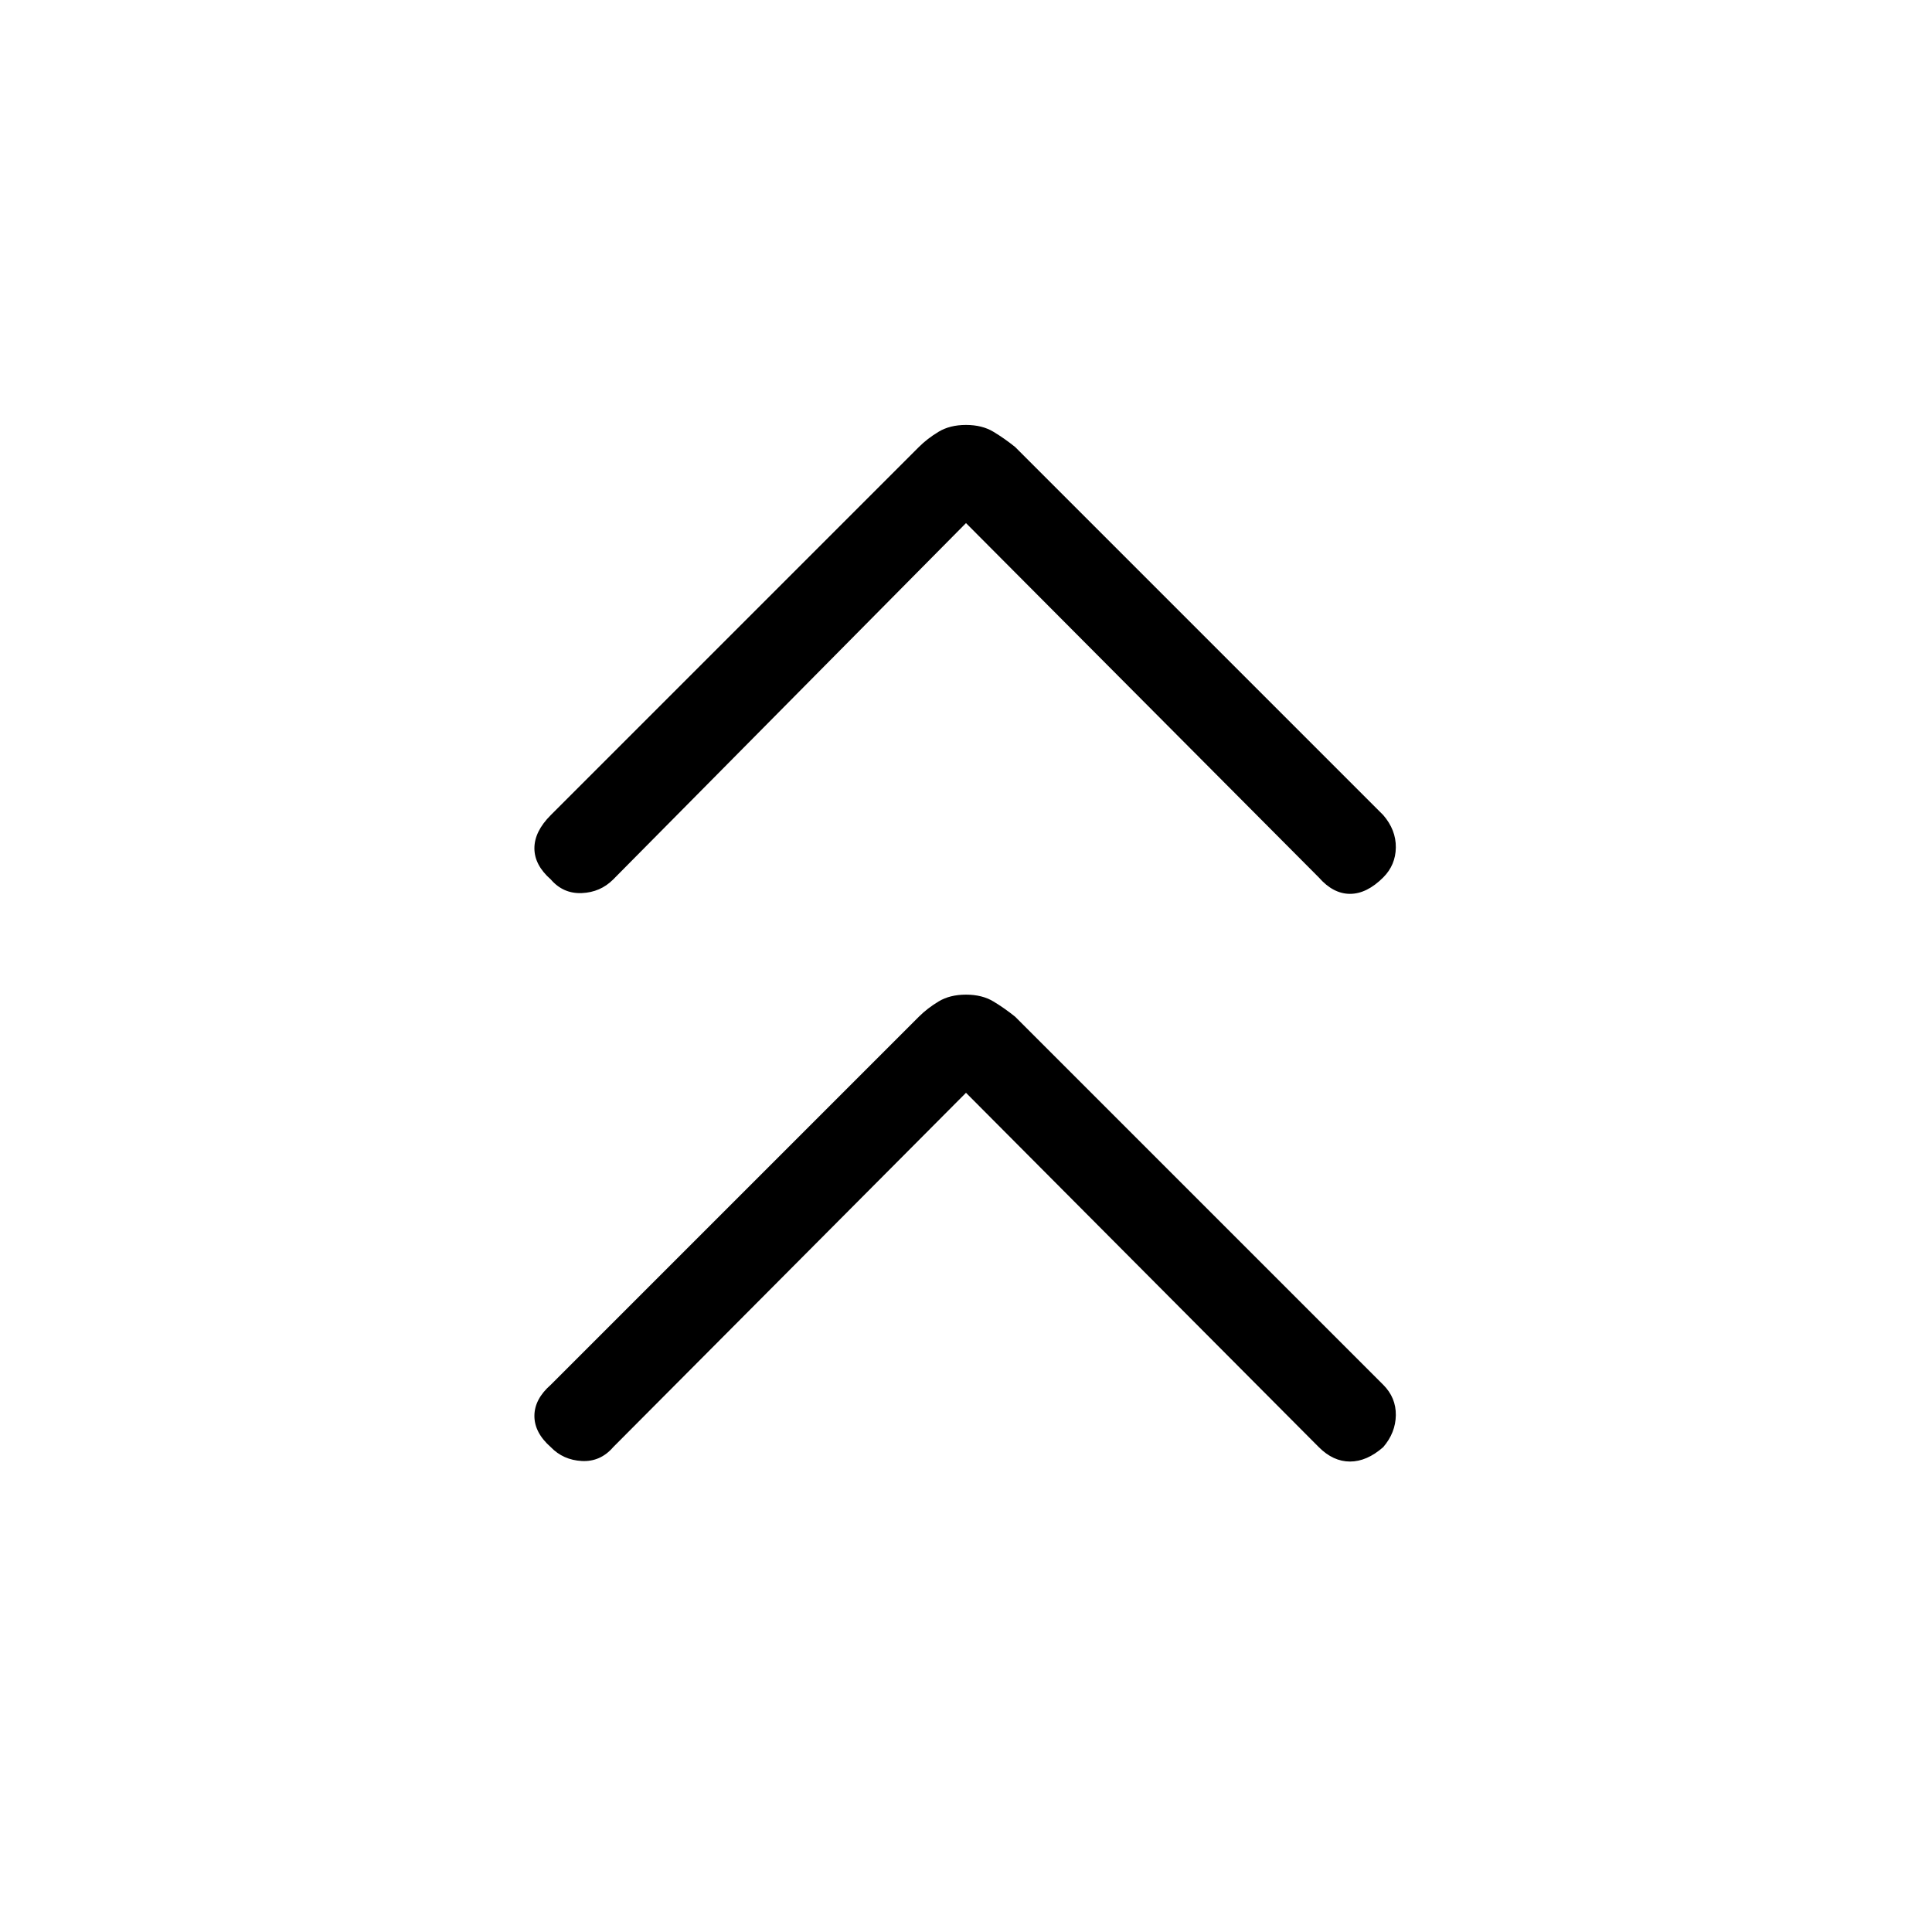 <svg xmlns="http://www.w3.org/2000/svg" height="48" viewBox="0 -960 960 960" width="48"><path d="M480-417 304.69-240.92q-6.38 7.38-15.61 6.88t-15.39-6.88q-8.15-7.16-8.15-15.5 0-8.35 8.15-15.5l182.85-182.85q4.23-4.23 9.84-7.61 5.62-3.39 13.62-3.39 8 0 13.62 3.39 5.61 3.38 10.84 7.61l182.85 182.85q6.38 6.38 6.27 15.11-.12 8.73-6.27 15.89-8.16 7.15-16.5 7.15-8.35 0-15.5-7.15L480-417Zm0-283.08L304.69-523q-6.38 6.38-15.61 6.77-9.23.38-15.39-6.77-8.15-7.15-8.15-15.5t8.15-16.5l182.85-182.85q4.23-4.23 9.84-7.61 5.62-3.39 13.62-3.39 8 0 13.62 3.39 5.61 3.38 10.84 7.61L687.31-555q6.38 7.38 6.27 16.12-.12 8.73-6.27 14.88-8.16 8.15-16.5 8.15-8.35 0-15.5-8.15L480-700.08Z"/></svg>
